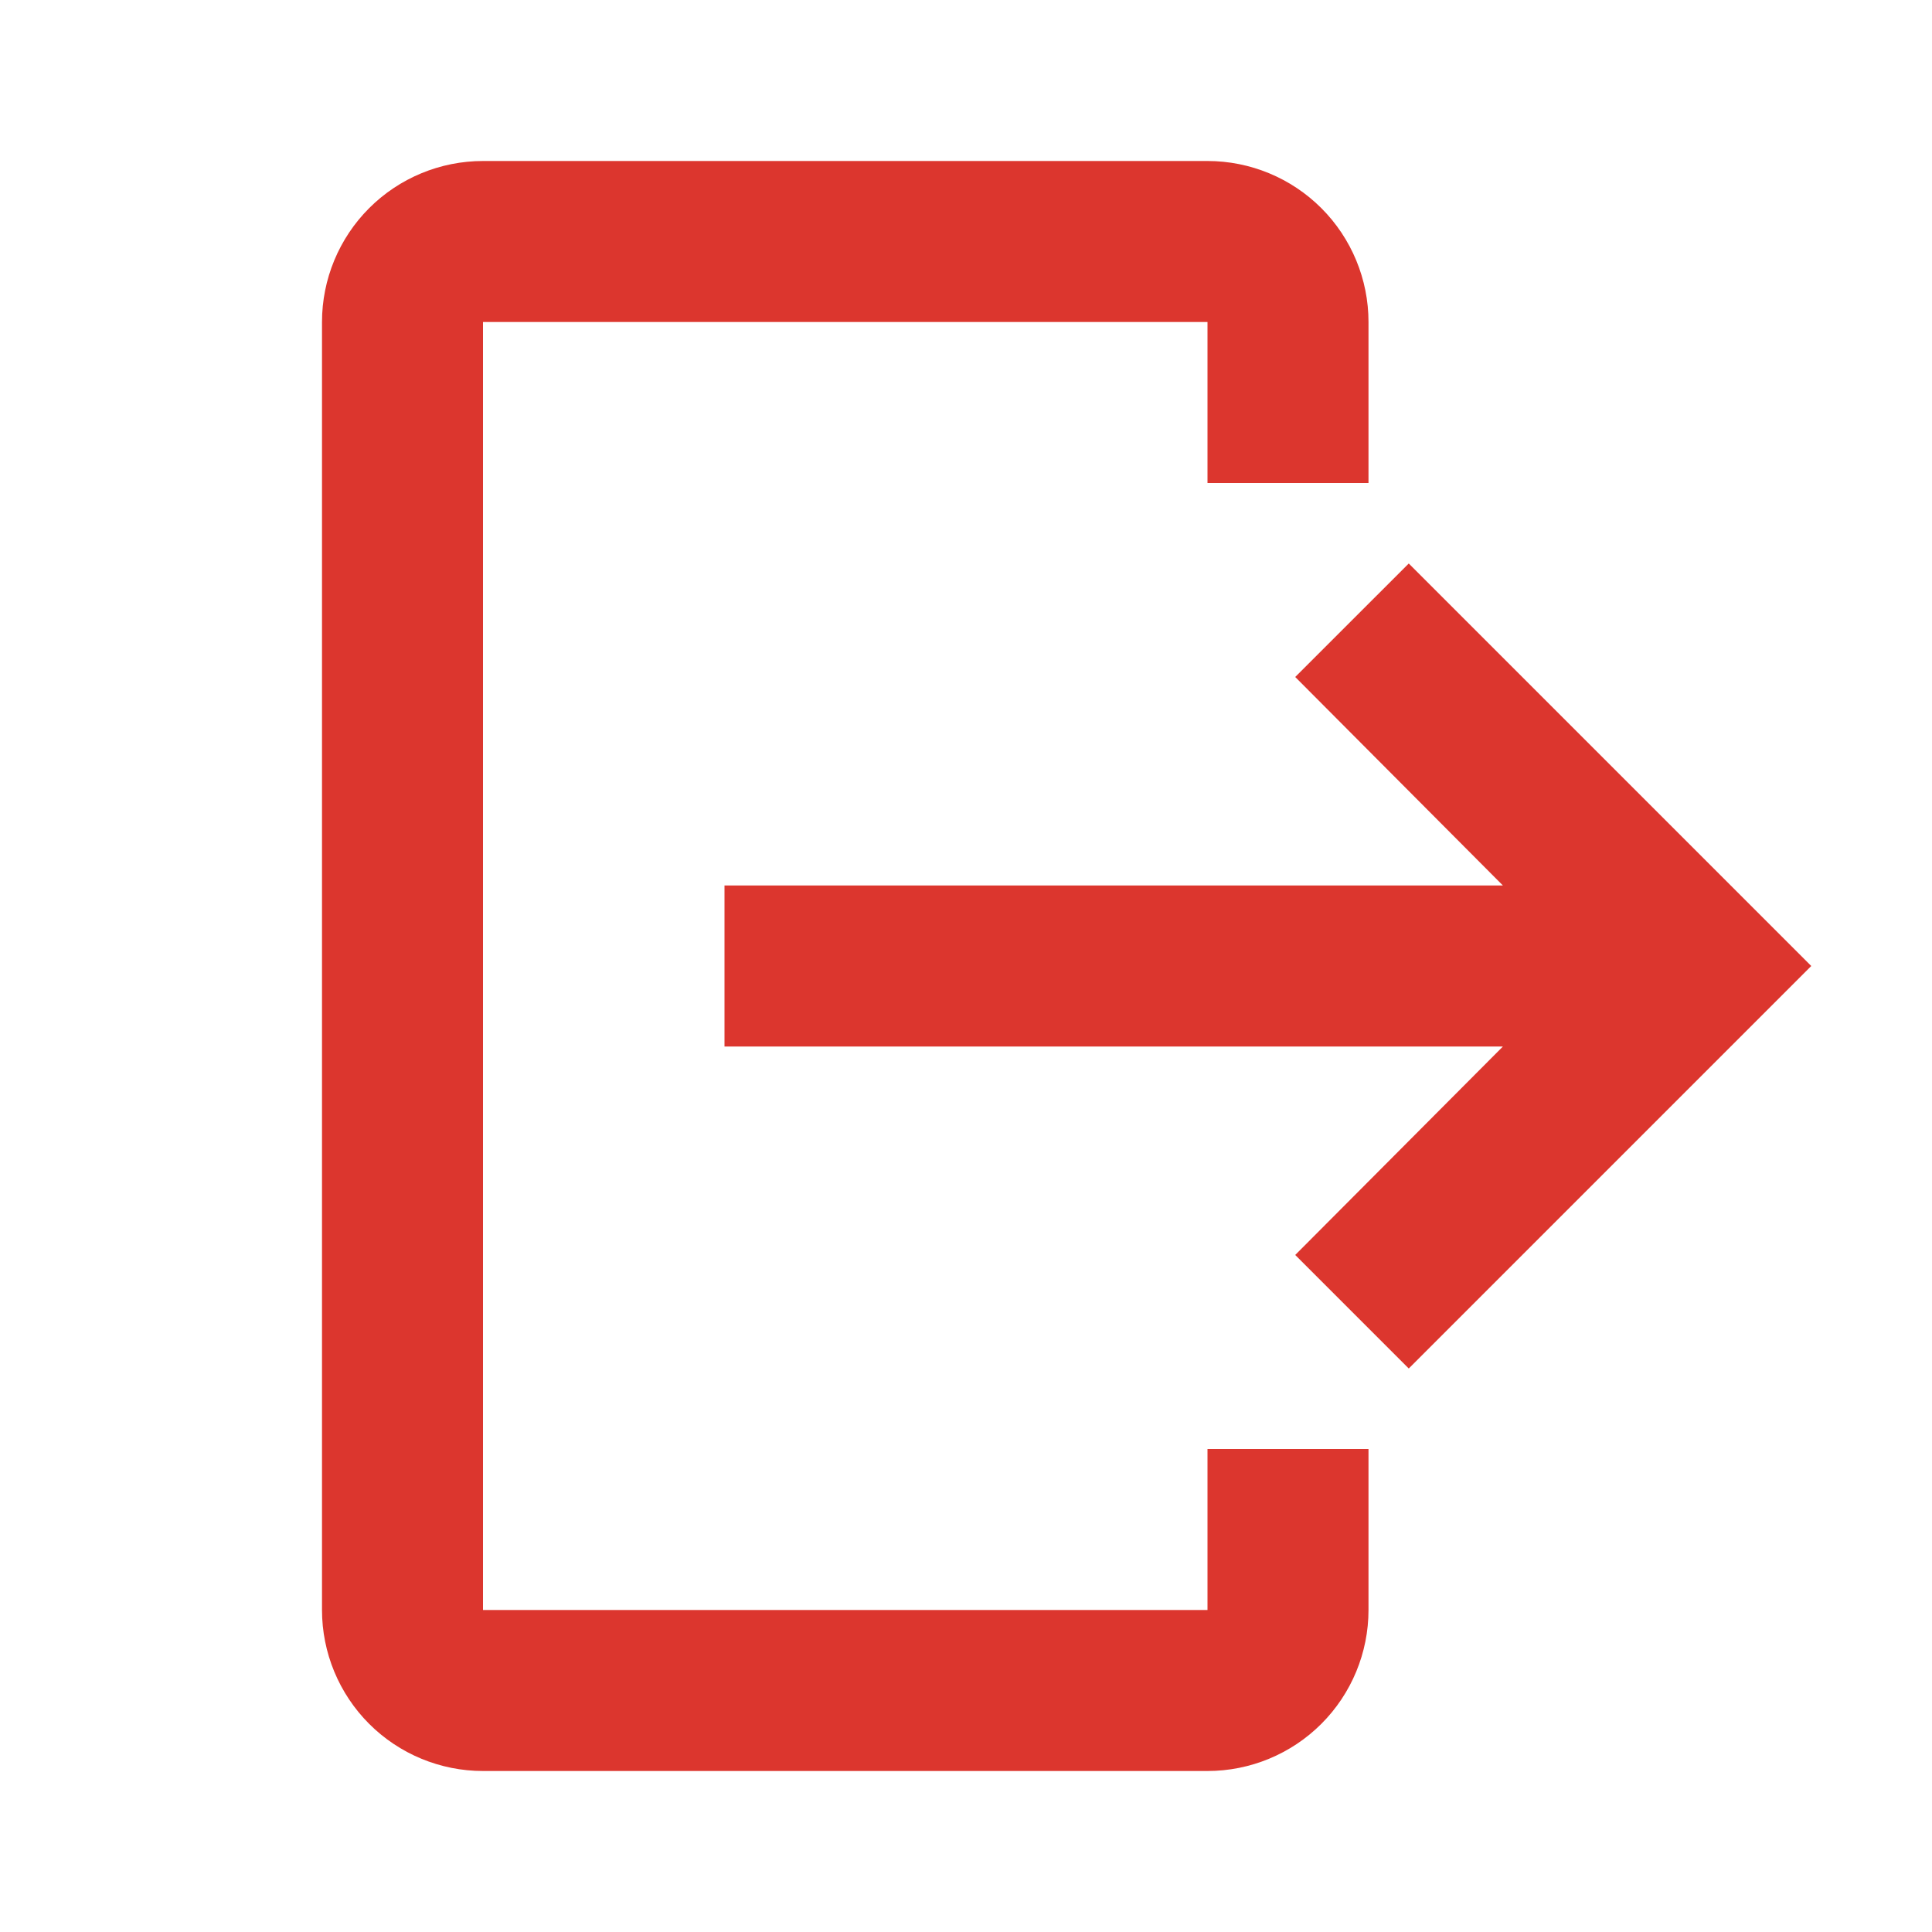 <svg width="42" height="42" viewBox="0 0 42 42" fill="none" xmlns="http://www.w3.org/2000/svg">
<path d="M10.5 3.5H26.25C27.178 3.5 28.069 3.869 28.725 4.525C29.381 5.181 29.75 6.072 29.75 7V10.5H26.25V7H10.5V35H26.25V31.5H29.75V35C29.75 35.928 29.381 36.819 28.725 37.475C28.069 38.131 27.178 38.5 26.25 38.5H10.5C9.572 38.5 8.681 38.131 8.025 37.475C7.369 36.819 7 35.928 7 35V7C7 6.072 7.369 5.181 8.025 4.525C8.681 3.869 9.572 3.5 10.5 3.5Z" fill="#DC362E"/>
<path d="M28.157 27.282L30.625 29.75L39.375 21L30.625 12.25L28.157 14.717L32.672 19.25H15.75V22.75H32.672L28.157 27.282Z" fill="#DC362E"/>
</svg>
